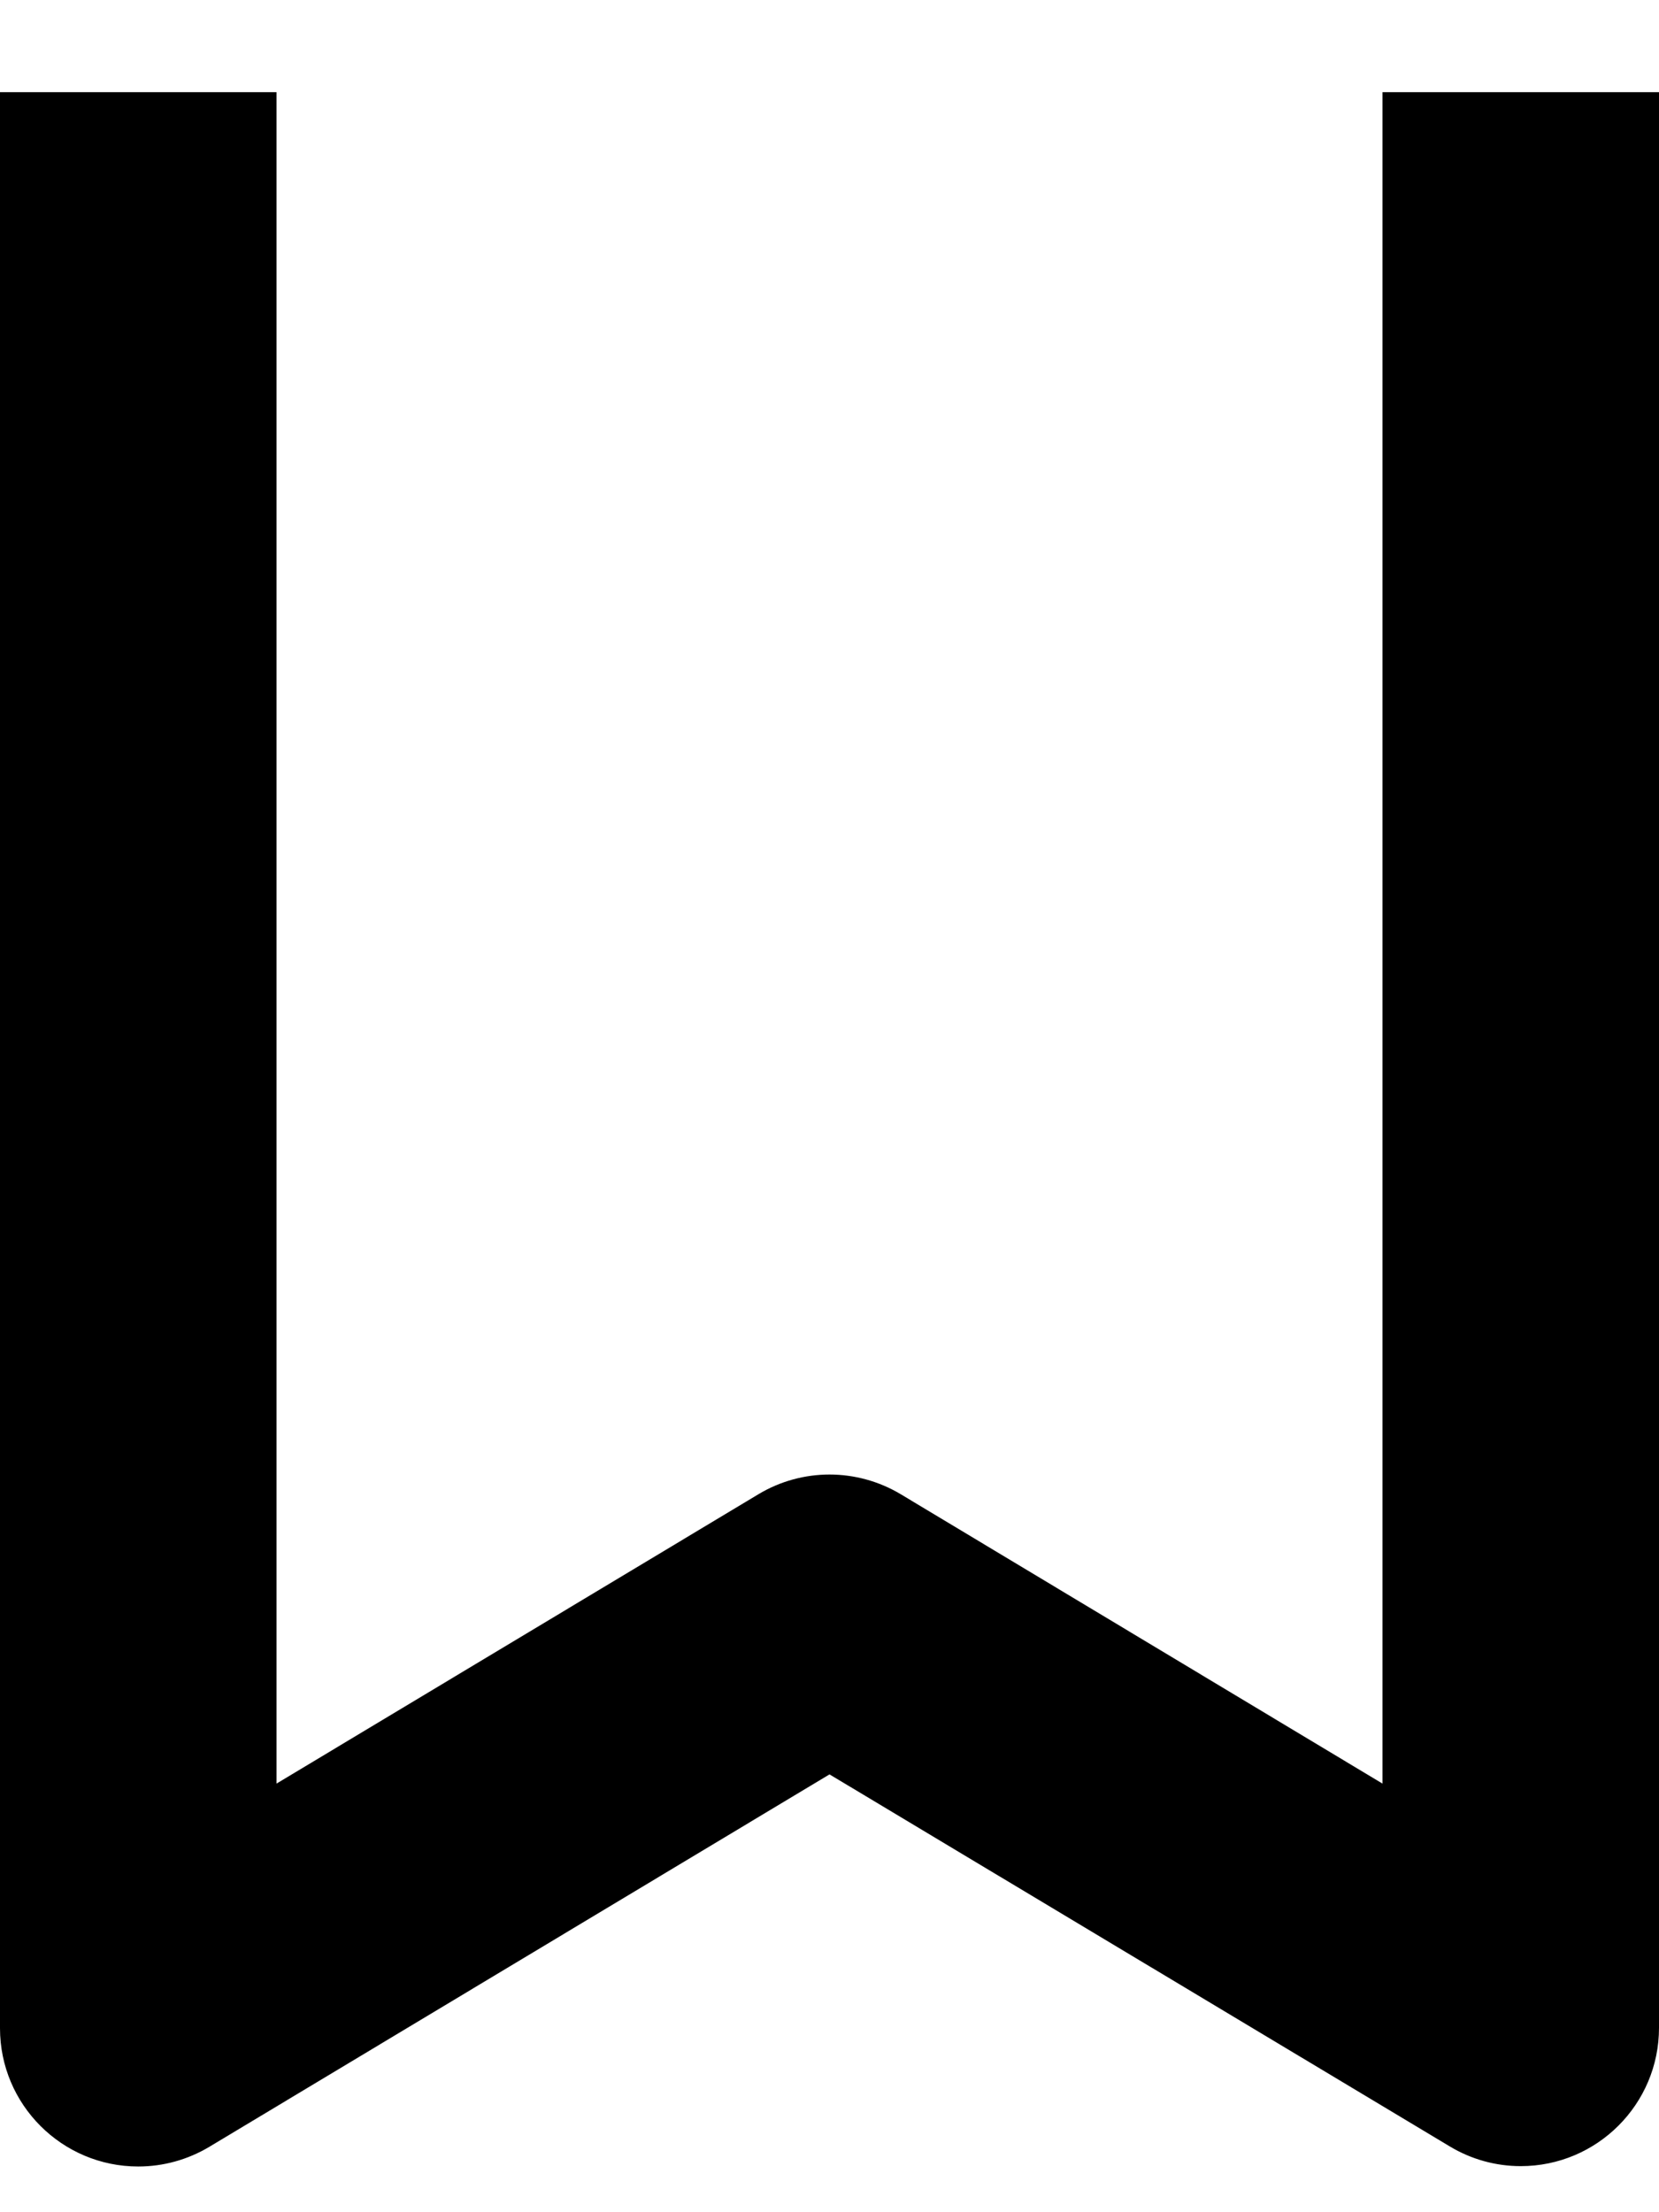 ﻿<?xml version="1.0" encoding="utf-8"?>
<svg version="1.1" xmlns:xlink="http://www.w3.org/1999/xlink" width="9px" height="12px" xmlns="http://www.w3.org/2000/svg">
  <defs>
    <pattern id="BGPattern" patternUnits="userSpaceOnUse" alignment="0 0" imageRepeat="None" />
    <mask fill="white" id="Clip5807">
      <path d="M 0 11.002  C 0 11.001  0 11.001  0 11  L 0 0.5  L 1.5 0.5  L 1.5 9.675  L 4.115 8.105  C 4.352 7.963  4.648 7.963  4.886 8.105  L 7.5 9.675  L 7.5 0.5  L 9 0.5  L 9 11  C 9 11.414  8.664 11.75  8.25 11.75  C 8.114 11.75  7.981 11.713  7.865 11.643  L 4.5 9.625  L 1.136 11.645  C 1.019 11.715  0.886 11.752  0.75 11.752  C 0.336 11.752  0 11.416  0 11.002  Z " fill-rule="evenodd" />
    </mask>
  </defs>
  <g transform="matrix(1 0 0 1 -9 -1 )">
    <path d="M 0 11.002  C 0 11.001  0 11.001  0 11  L 0 0.5  L 1.5 0.5  L 1.5 9.675  L 4.115 8.105  C 4.352 7.963  4.648 7.963  4.886 8.105  L 7.5 9.675  L 7.5 0.5  L 9 0.5  L 9 11  C 9 11.414  8.664 11.75  8.25 11.75  C 8.114 11.75  7.981 11.713  7.865 11.643  L 4.5 9.625  L 1.136 11.645  C 1.019 11.715  0.886 11.752  0.75 11.752  C 0.336 11.752  0 11.416  0 11.002  Z " fill-rule="nonzero" fill="rgba(0, 0, 0, 1)" stroke="none" transform="matrix(1 0 0 1 9 1 )" class="fill" />
    <path d="M 0 11.002  C 0 11.001  0 11.001  0 11  L 0 0.5  L 1.5 0.5  L 1.5 9.675  L 4.115 8.105  C 4.352 7.963  4.648 7.963  4.886 8.105  L 7.5 9.675  L 7.5 0.5  L 9 0.5  L 9 11  C 9 11.414  8.664 11.75  8.25 11.75  C 8.114 11.75  7.981 11.713  7.865 11.643  L 4.5 9.625  L 1.136 11.645  C 1.019 11.715  0.886 11.752  0.75 11.752  C 0.336 11.752  0 11.416  0 11.002  Z " stroke-width="0" stroke-dasharray="0" stroke="rgba(255, 255, 255, 0)" fill="none" transform="matrix(1 0 0 1 9 1 )" class="stroke" mask="url(#Clip5807)" />
  </g>
</svg>
